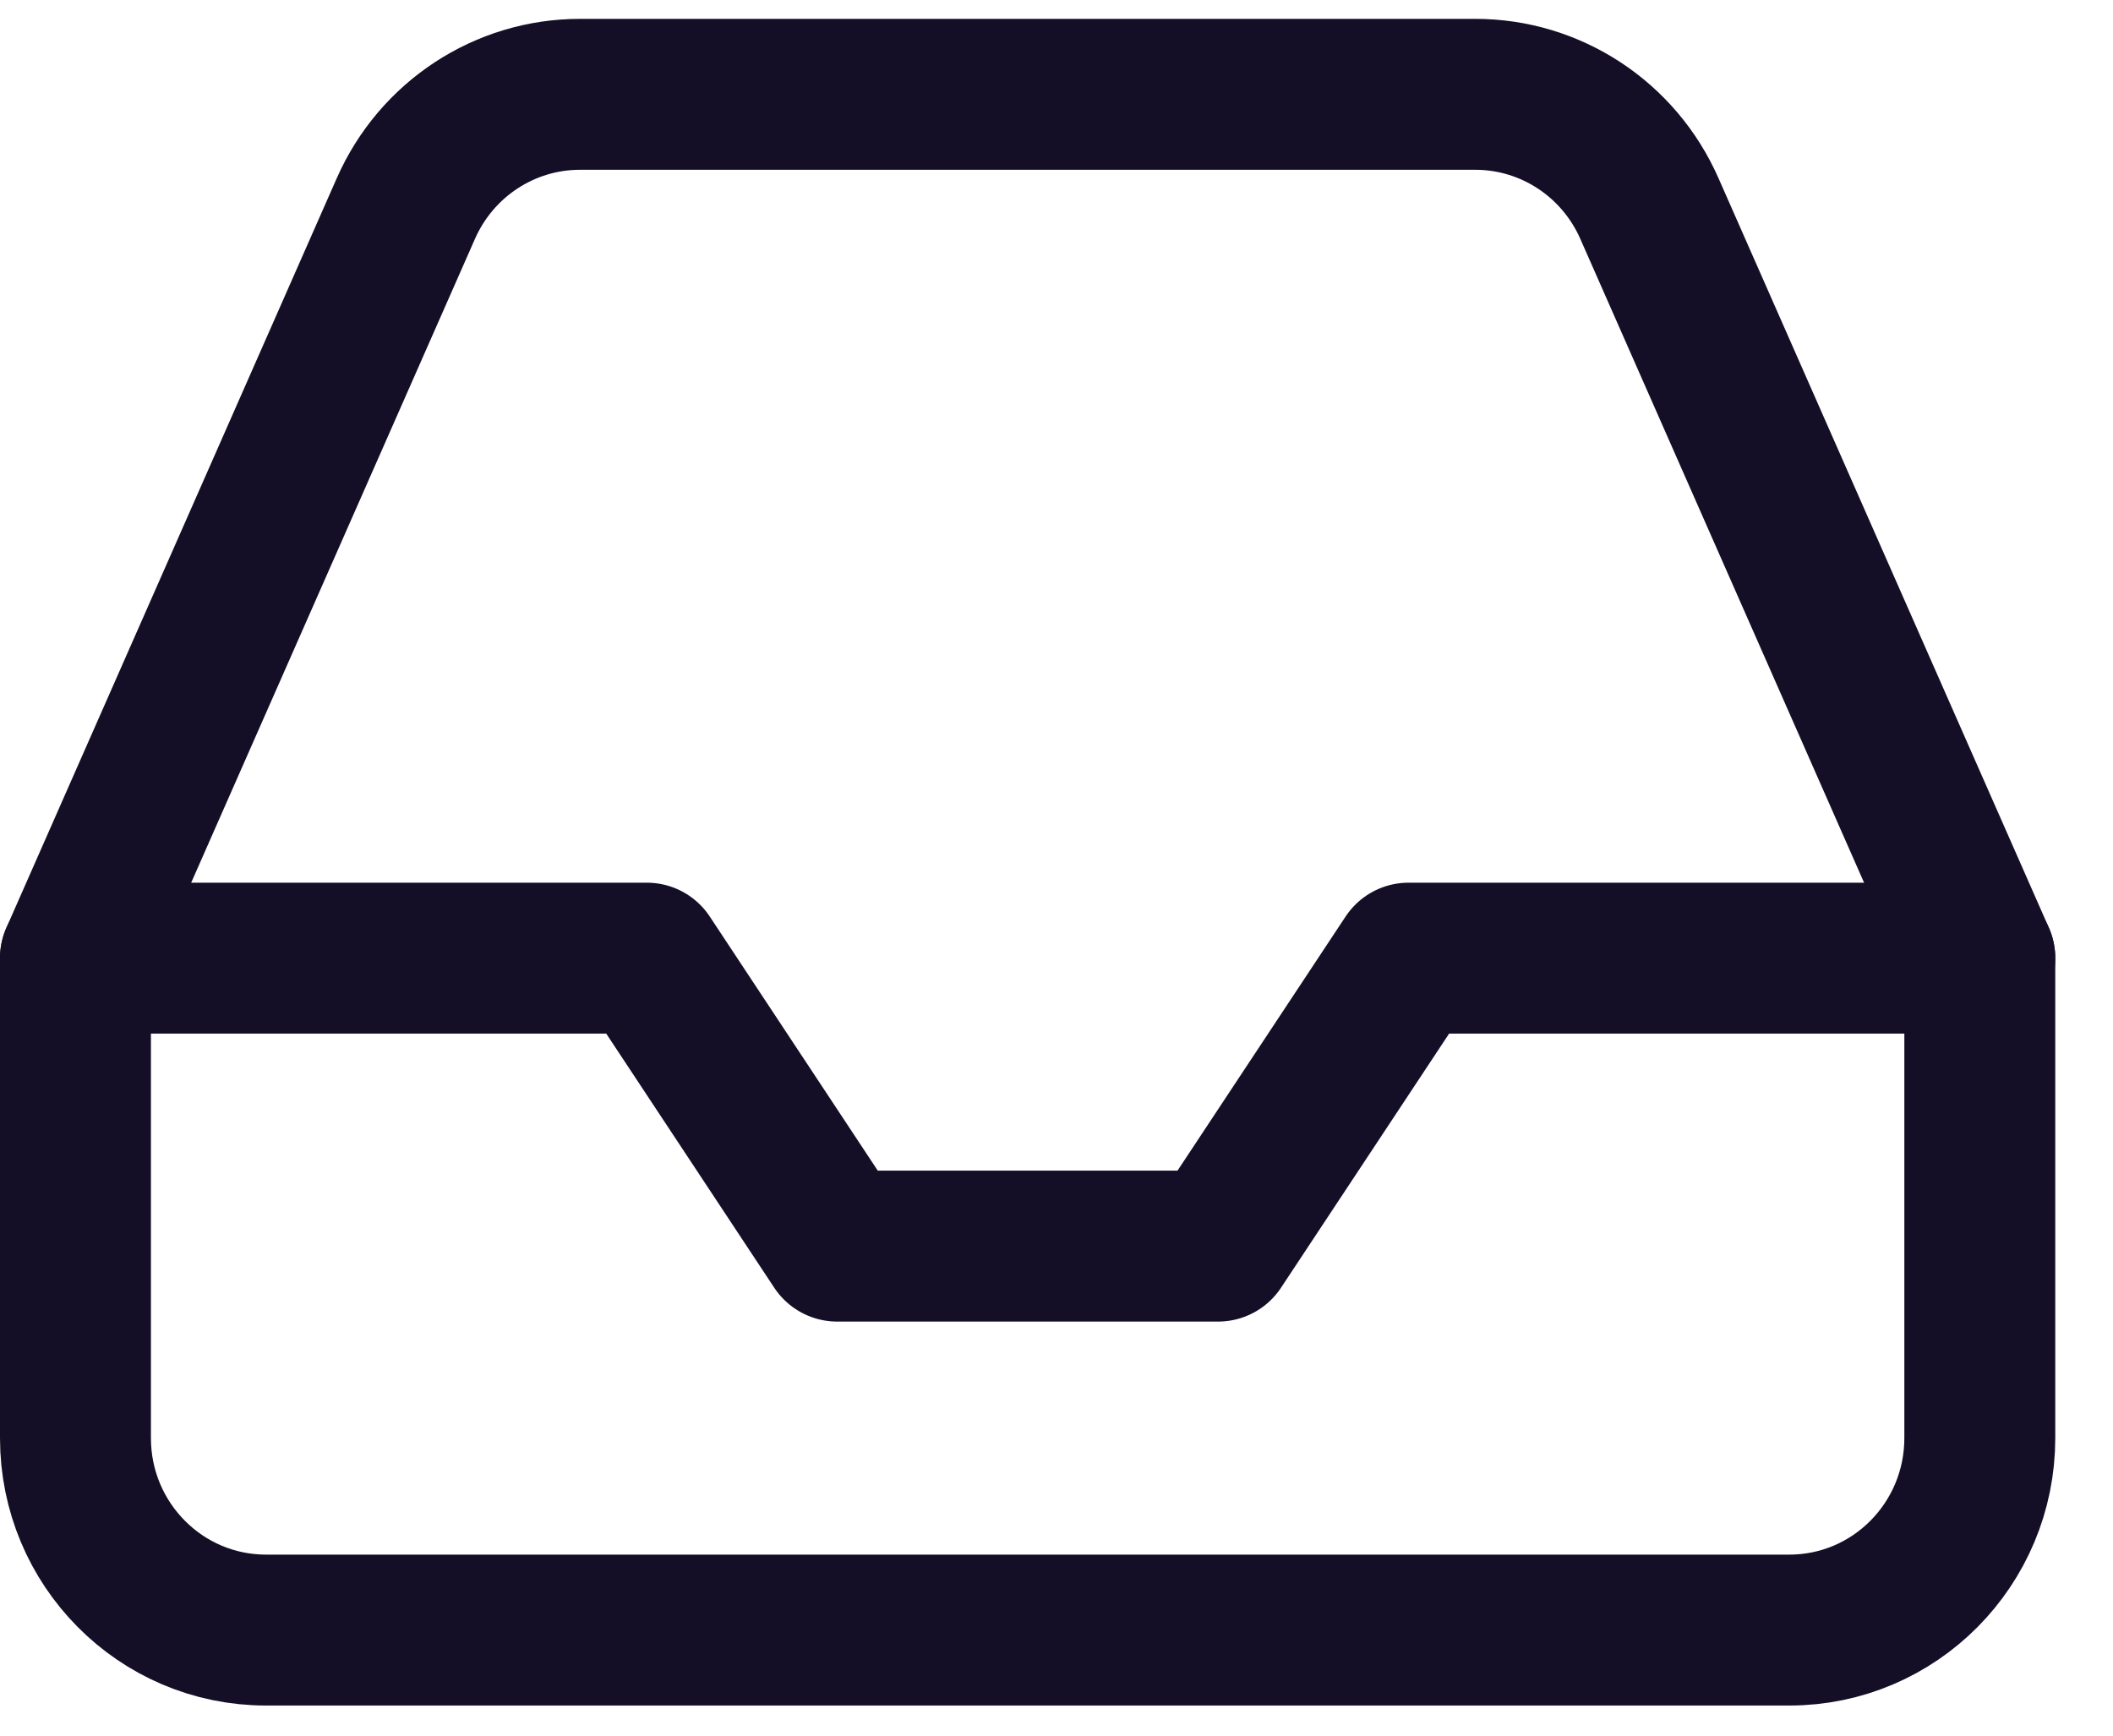 <svg width="28" height="23" viewBox="0 0 28 23" fill="none" xmlns="http://www.w3.org/2000/svg">
<path d="M26.235 12.697H18.665L16.141 16.513H11.094L8.571 12.697H1" stroke="#140F26" stroke-width="2" stroke-linecap="round" stroke-linejoin="round"/>
<path fill-rule="evenodd" clip-rule="evenodd" d="M5.378 2.764L1 12.697V19.057C1 20.462 2.13 21.601 3.524 21.601H23.712C25.105 21.601 26.235 20.462 26.235 19.057V12.697L21.857 2.764C21.452 1.843 20.547 1.249 19.548 1.25H7.687C6.688 1.249 5.783 1.843 5.378 2.764Z" stroke="#140F26" stroke-width="2" stroke-linecap="round" stroke-linejoin="round"/>
</svg>
